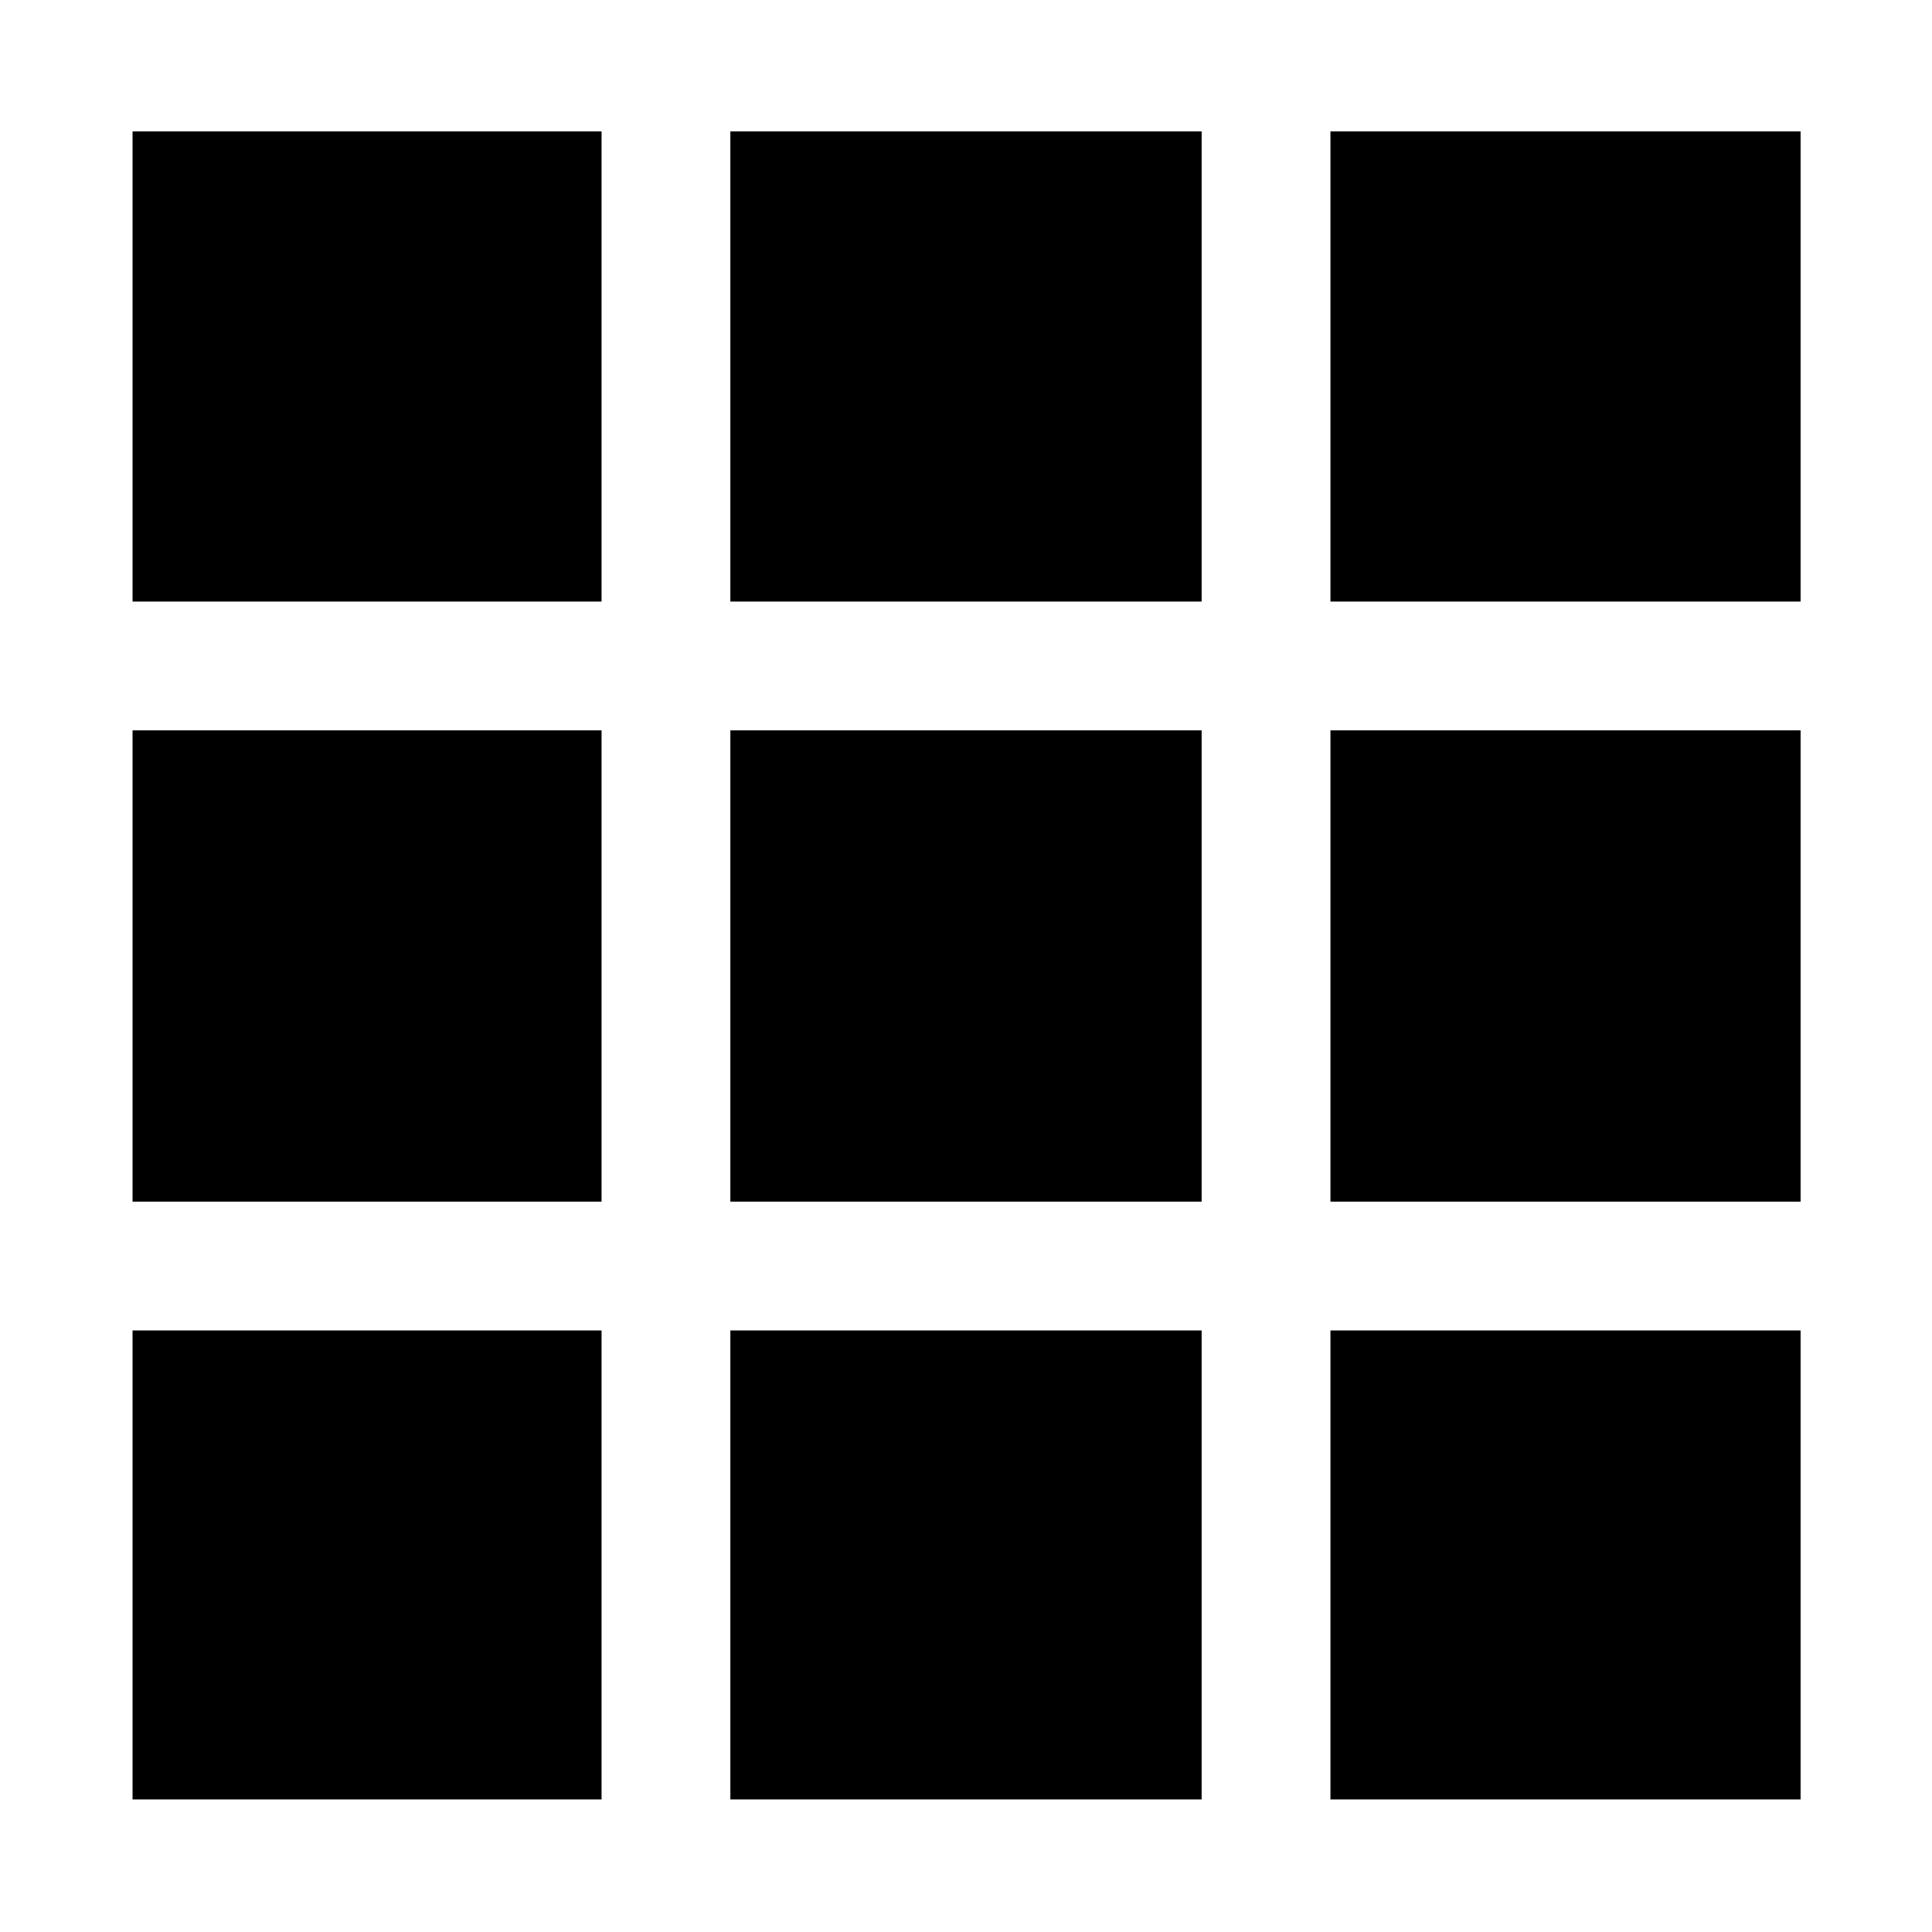 <svg xmlns="http://www.w3.org/2000/svg" height="48" viewBox="0 -960 960 960" width="48"><path d="M65.87-65.87v-233.04h233.04v233.04H65.87Zm297.04 0v-233.04h234.18v233.04H362.91Zm298.18 0v-233.04H894.7v233.04H661.09ZM65.87-362.91v-234.18h233.04v234.18H65.87Zm297.04 0v-234.18h234.18v234.18H362.91Zm298.18 0v-234.18H894.7v234.18H661.09ZM65.87-661.09V-894.7h233.04v233.61H65.87Zm297.04 0V-894.7h234.18v233.61H362.91Zm298.18 0V-894.7H894.7v233.61H661.09Z"/></svg>